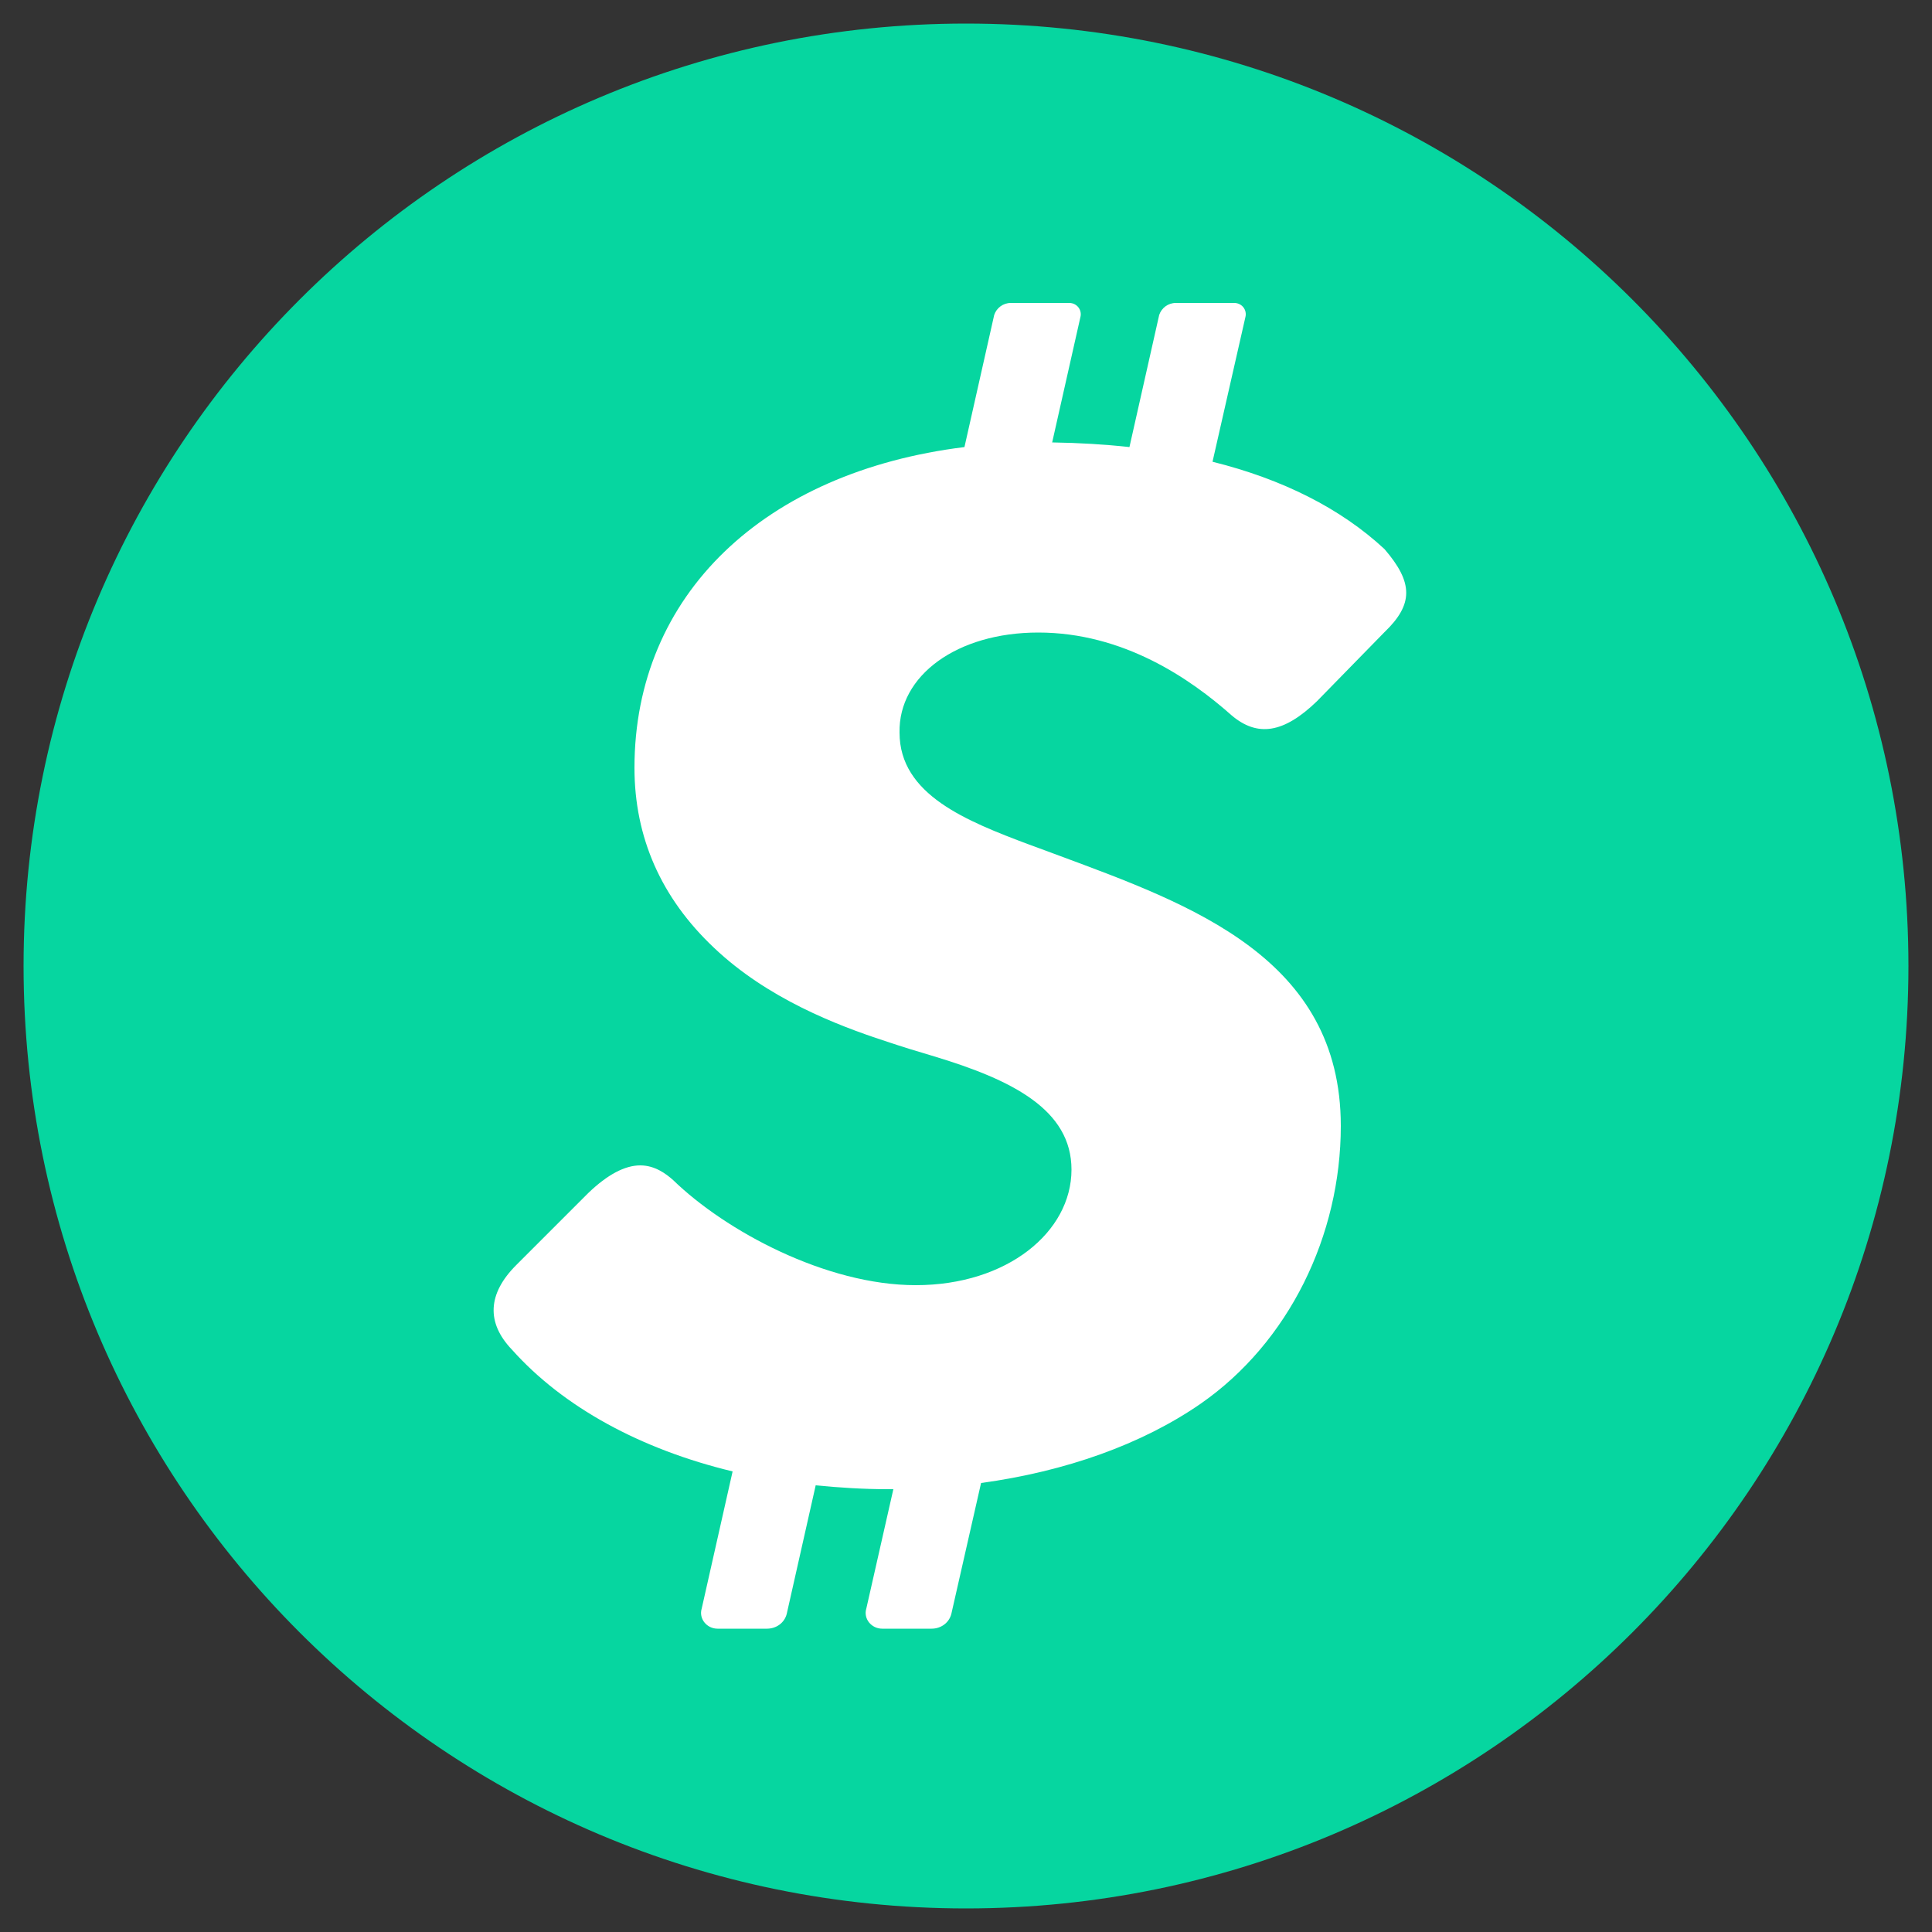 <svg width="30" height="30" viewBox="0 0 30 30" fill="none" xmlns="http://www.w3.org/2000/svg">
<rect x="0" y="0" width="30" height="30" fill="#333333" stroke="none"/>
<path d="M15 29.634C23.082 29.634 29.634 23.082 29.634 15C29.634 6.918 23.082 0.366 15 0.366C6.918 0.366 0.366 6.918 0.366 15C0.366 23.082 6.918 29.634 15 29.634Z" fill="#06D6A0"/>
<path d="M16.122 9.822C17.442 9.822 18.48 10.536 19.122 11.106C19.524 11.448 19.932 11.388 20.448 10.89L21.498 9.816C21.948 9.384 21.948 9.048 21.498 8.526C20.82 7.896 19.914 7.44 18.828 7.17L19.338 4.926C19.368 4.812 19.284 4.704 19.164 4.704H18.258C18.138 4.704 18.036 4.782 18 4.89L17.538 6.942C17.154 6.9 16.752 6.876 16.338 6.87L16.776 4.926C16.806 4.812 16.722 4.704 16.602 4.704H15.696C15.576 4.704 15.474 4.782 15.438 4.89L14.976 6.942C11.868 7.326 9.852 9.234 9.852 11.922C9.852 13.002 10.266 13.944 11.088 14.718C11.916 15.504 12.99 15.918 13.74 16.164C14.01 16.254 14.262 16.332 14.508 16.404C15.72 16.77 16.638 17.232 16.638 18.162C16.638 19.128 15.642 19.956 14.22 19.956C12.828 19.956 11.268 19.116 10.452 18.324C10.344 18.228 10.17 18.096 9.942 18.096C9.702 18.096 9.432 18.24 9.138 18.522L8.016 19.644C7.572 20.088 7.548 20.538 7.95 20.958C8.748 21.852 9.954 22.506 11.376 22.848L10.896 24.978C10.848 25.134 10.974 25.29 11.142 25.29H11.91C12.054 25.29 12.18 25.2 12.216 25.062L12.666 23.064C13.032 23.1 13.404 23.124 13.782 23.124C13.812 23.124 13.842 23.124 13.872 23.124L13.452 24.978C13.404 25.134 13.53 25.29 13.698 25.29H14.466C14.61 25.29 14.736 25.2 14.772 25.062L15.234 23.028C16.548 22.848 17.73 22.428 18.642 21.798C20.016 20.844 20.82 19.182 20.82 17.484C20.82 14.874 18.492 14.046 16.44 13.284C16.332 13.242 16.224 13.206 16.116 13.164L15.984 13.116C15.012 12.75 13.968 12.342 13.968 11.376C13.95 10.488 14.862 9.822 16.122 9.822Z" fill="white"/>
</svg>
